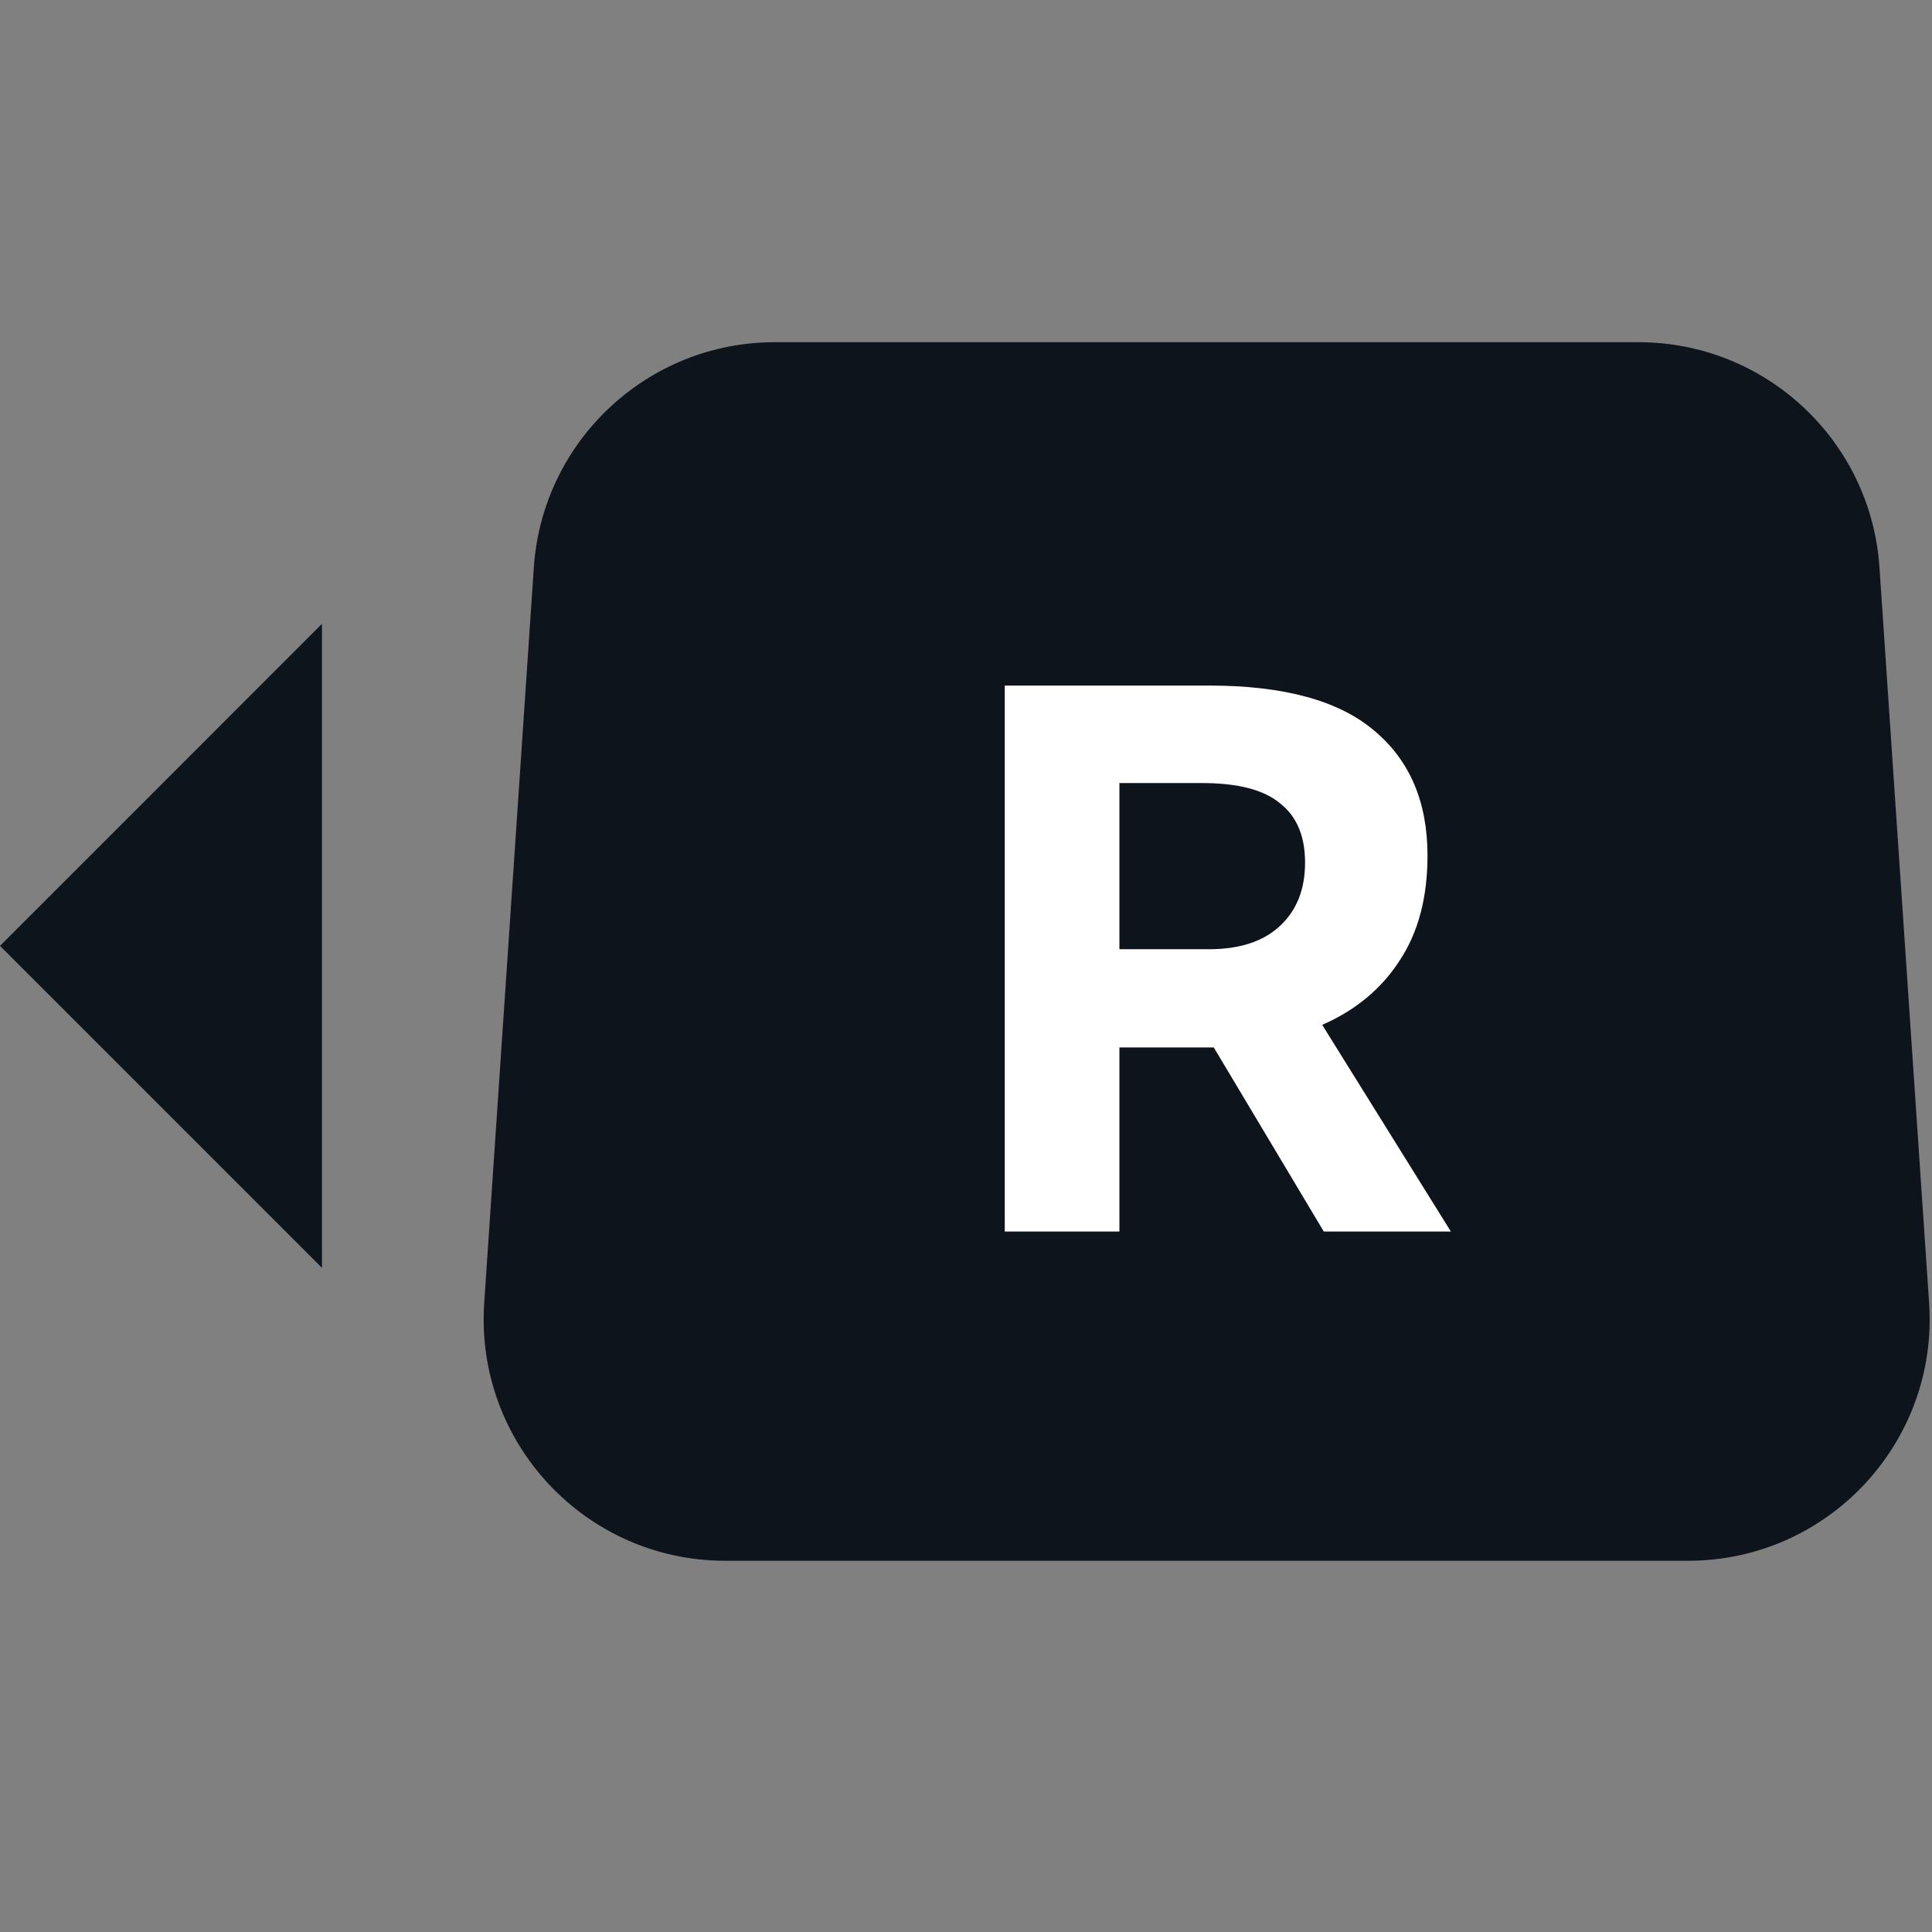 <svg width="32" height="32" viewBox="0 0 32 32" fill="none" xmlns="http://www.w3.org/2000/svg">
<rect x="0" y="0" width="32" height="32" fill="#808080" stroke="none"/>
<g clip-path="url(#clip0_2700_29000)">
<path d="M8.842 9.399C8.984 7.299 10.729 5.668 12.833 5.668H27.139C29.244 5.668 30.989 7.299 31.13 9.399L31.952 21.581C32.108 23.891 30.276 25.851 27.961 25.851H12.011C9.696 25.851 7.865 23.891 8.02 21.581L8.842 9.399Z" fill="#0E141B"/>
<path d="M24.031 20.398H21.926L20.104 17.349H19.885H18.541V20.398H16.642V11.355H20.027C21.267 11.355 22.18 11.605 22.765 12.105C23.351 12.596 23.644 13.284 23.644 14.171C23.644 14.869 23.489 15.45 23.179 15.915C22.877 16.381 22.451 16.733 21.9 16.975L24.031 20.398ZM18.541 12.97V15.722H20.027C20.526 15.722 20.914 15.597 21.189 15.347C21.473 15.089 21.616 14.736 21.616 14.288C21.616 13.849 21.478 13.521 21.202 13.306C20.935 13.082 20.505 12.97 19.91 12.97H18.541Z" fill="white"/>
<path d="M5.333 10.333L5.333 21L4.05312e-05 15.667L5.333 10.333Z" fill="#0E141B"/>
</g>
<defs>
<clipPath id="clip0_2700_29000">
<rect width="32" height="32" fill="white"/>
</clipPath>
</defs>
</svg>
